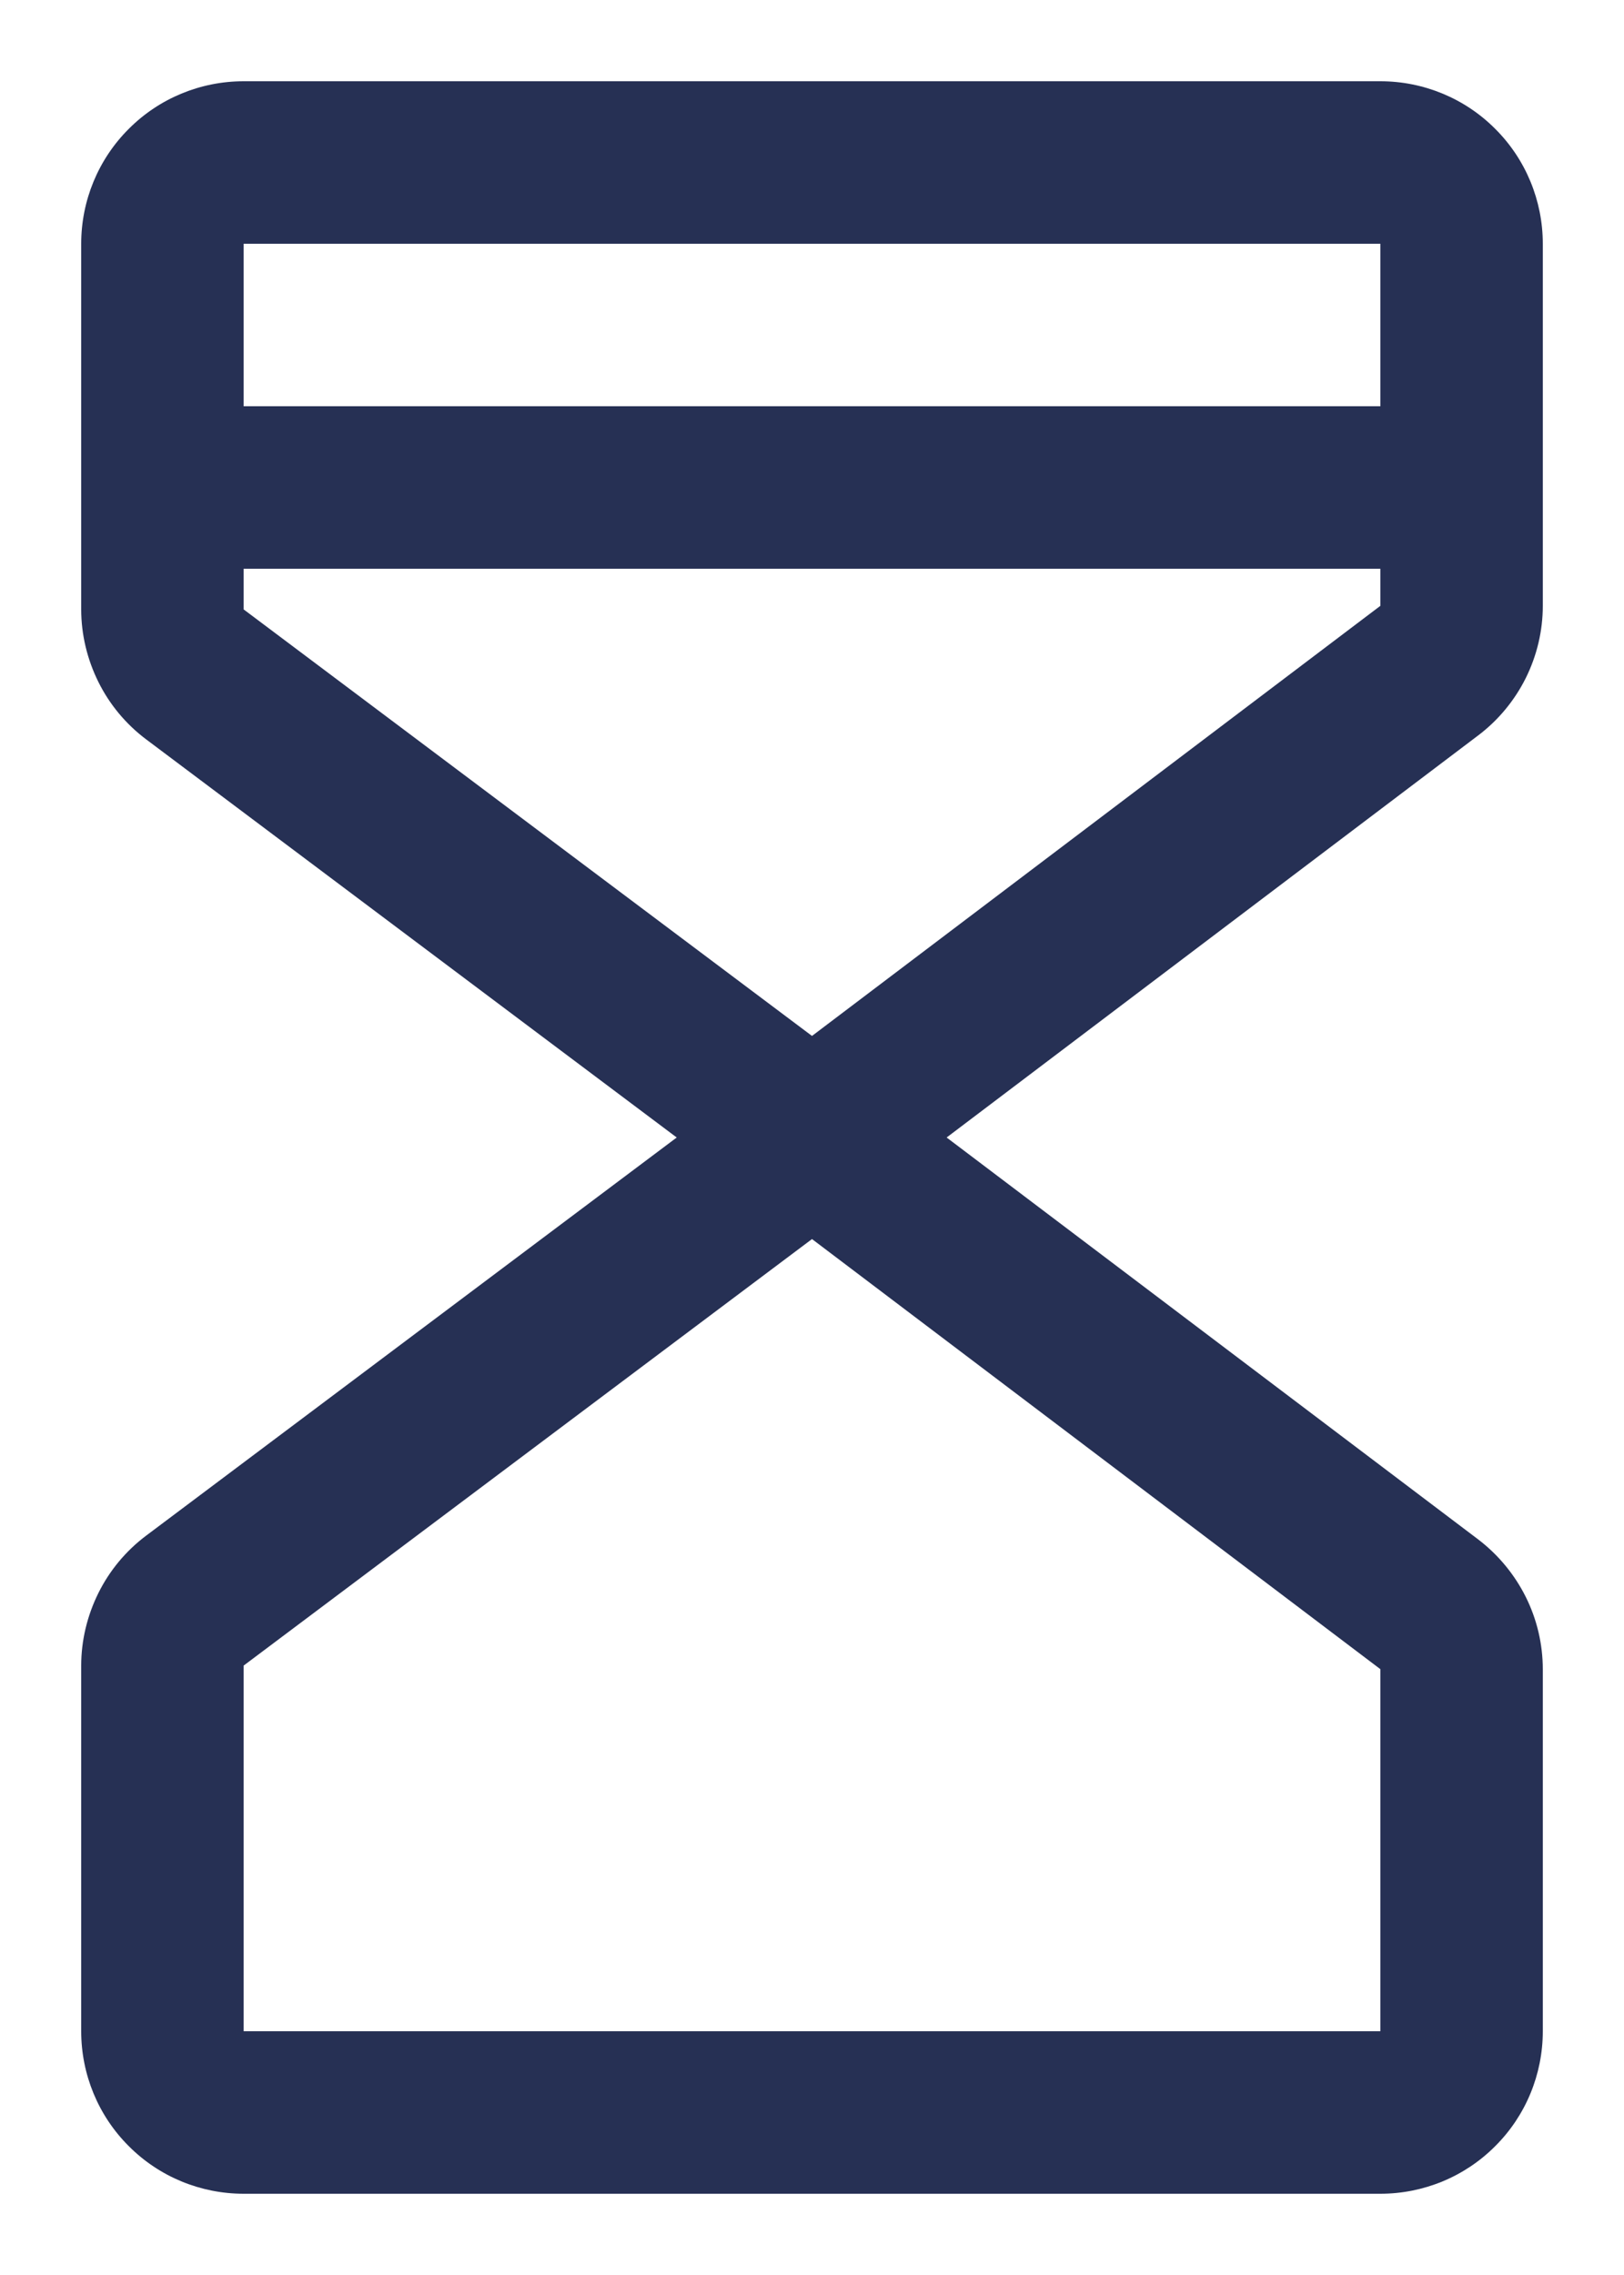 <svg width="10" height="14" viewBox="0 0 10 14" fill="none" xmlns="http://www.w3.org/2000/svg">
<path d="M8.5 0.5H1.5C1.235 0.5 0.98 0.605 0.793 0.793C0.605 0.98 0.5 1.235 0.5 1.5V3.75C0.5 3.905 0.537 4.058 0.606 4.197C0.675 4.336 0.776 4.457 0.9 4.55L4.167 7L0.9 9.45C0.776 9.543 0.675 9.664 0.606 9.803C0.537 9.942 0.5 10.095 0.5 10.25V12.5C0.5 12.765 0.605 13.02 0.793 13.207C0.98 13.395 1.235 13.5 1.5 13.5H8.5C8.765 13.5 9.02 13.395 9.207 13.207C9.395 13.02 9.5 12.765 9.5 12.5V10.273C9.5 10.118 9.464 9.965 9.395 9.827C9.326 9.689 9.226 9.568 9.103 9.474L5.829 7L9.103 4.525C9.226 4.432 9.326 4.311 9.395 4.173C9.464 4.034 9.5 3.882 9.5 3.728V1.5C9.5 1.235 9.395 0.98 9.207 0.793C9.02 0.605 8.765 0.5 8.5 0.5ZM8.5 1.5V2.5H1.5V1.5H8.5ZM8.5 12.5H1.5V10.25L5 7.625L8.5 10.272V12.5ZM5 6.375L1.5 3.75V3.5H8.5V3.728L5 6.375Z" fill="#263054"/>
</svg>
